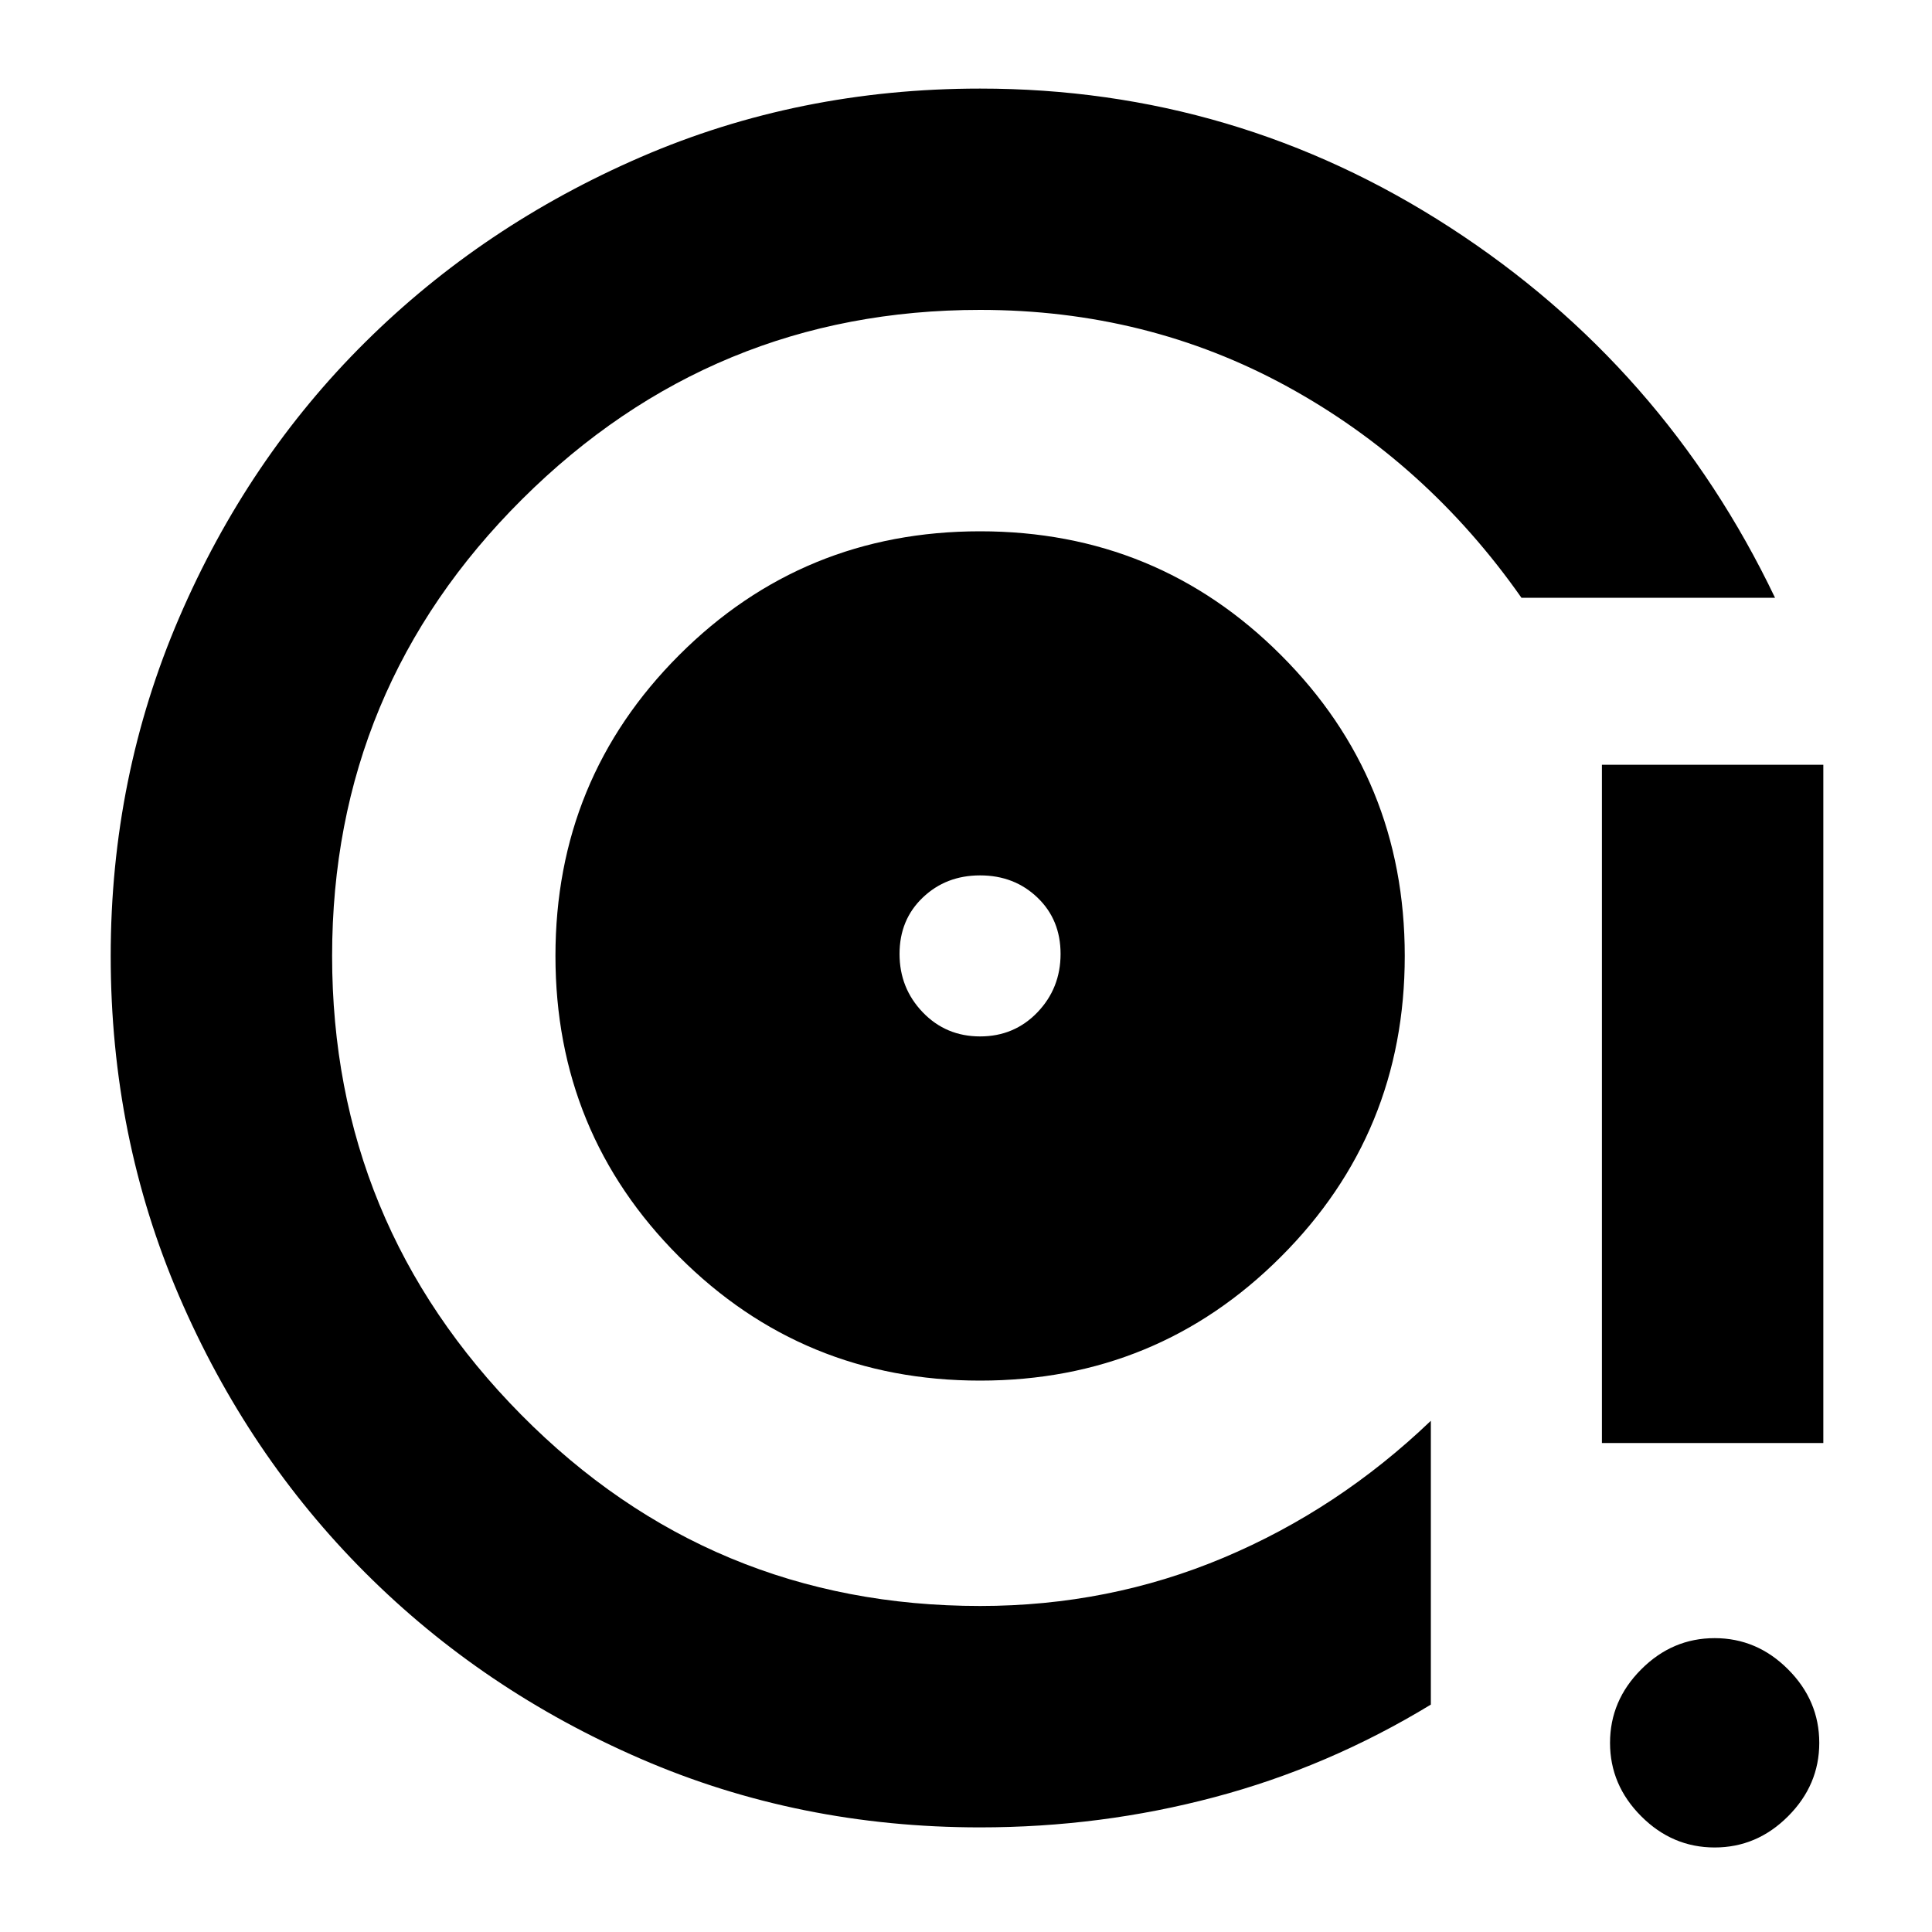 <svg xmlns="http://www.w3.org/2000/svg" height="20" width="20"><path d="M10.146 14.292q1.833 0 3.114-1.282 1.282-1.281 1.282-3.114 0-1.834-1.282-3.115Q11.979 5.5 10.146 5.5q-1.834 0-3.115 1.281Q5.75 8.062 5.75 9.896q0 1.833 1.281 3.114 1.281 1.282 3.115 1.282Zm0-3.563q-.354 0-.594-.25t-.24-.604q0-.354.24-.583.24-.23.594-.23t.594.23q.239.229.239.583t-.239.604q-.24.25-.594.25Zm0 8.188q-1.875 0-3.511-.709Q5 17.5 3.781 16.281t-1.927-2.864q-.708-1.646-.708-3.521 0-1.854.708-3.5t1.927-2.854Q5 2.333 6.635 1.625 8.271.917 10.146.917q2.646 0 4.864 1.437 2.219 1.438 3.365 3.834H15.75Q14.771 4.792 13.323 4q-1.448-.792-3.177-.792-2.771 0-4.74 1.959-1.968 1.958-1.968 4.729t1.958 4.75q1.958 1.979 4.75 1.979 1.333 0 2.521-.5 1.187-.5 2.145-1.417v2.938q-1.062.646-2.239.958-1.177.313-2.427.313Zm6.437-3.979V7.917h2.292v7.021Zm1.167 4.187q-.438 0-.76-.323-.323-.323-.323-.76 0-.438.323-.761.322-.323.76-.323t.76.323q.323.323.323.761 0 .437-.323.76-.322.323-.76.323Zm-7.604-9.25Z"/></svg>